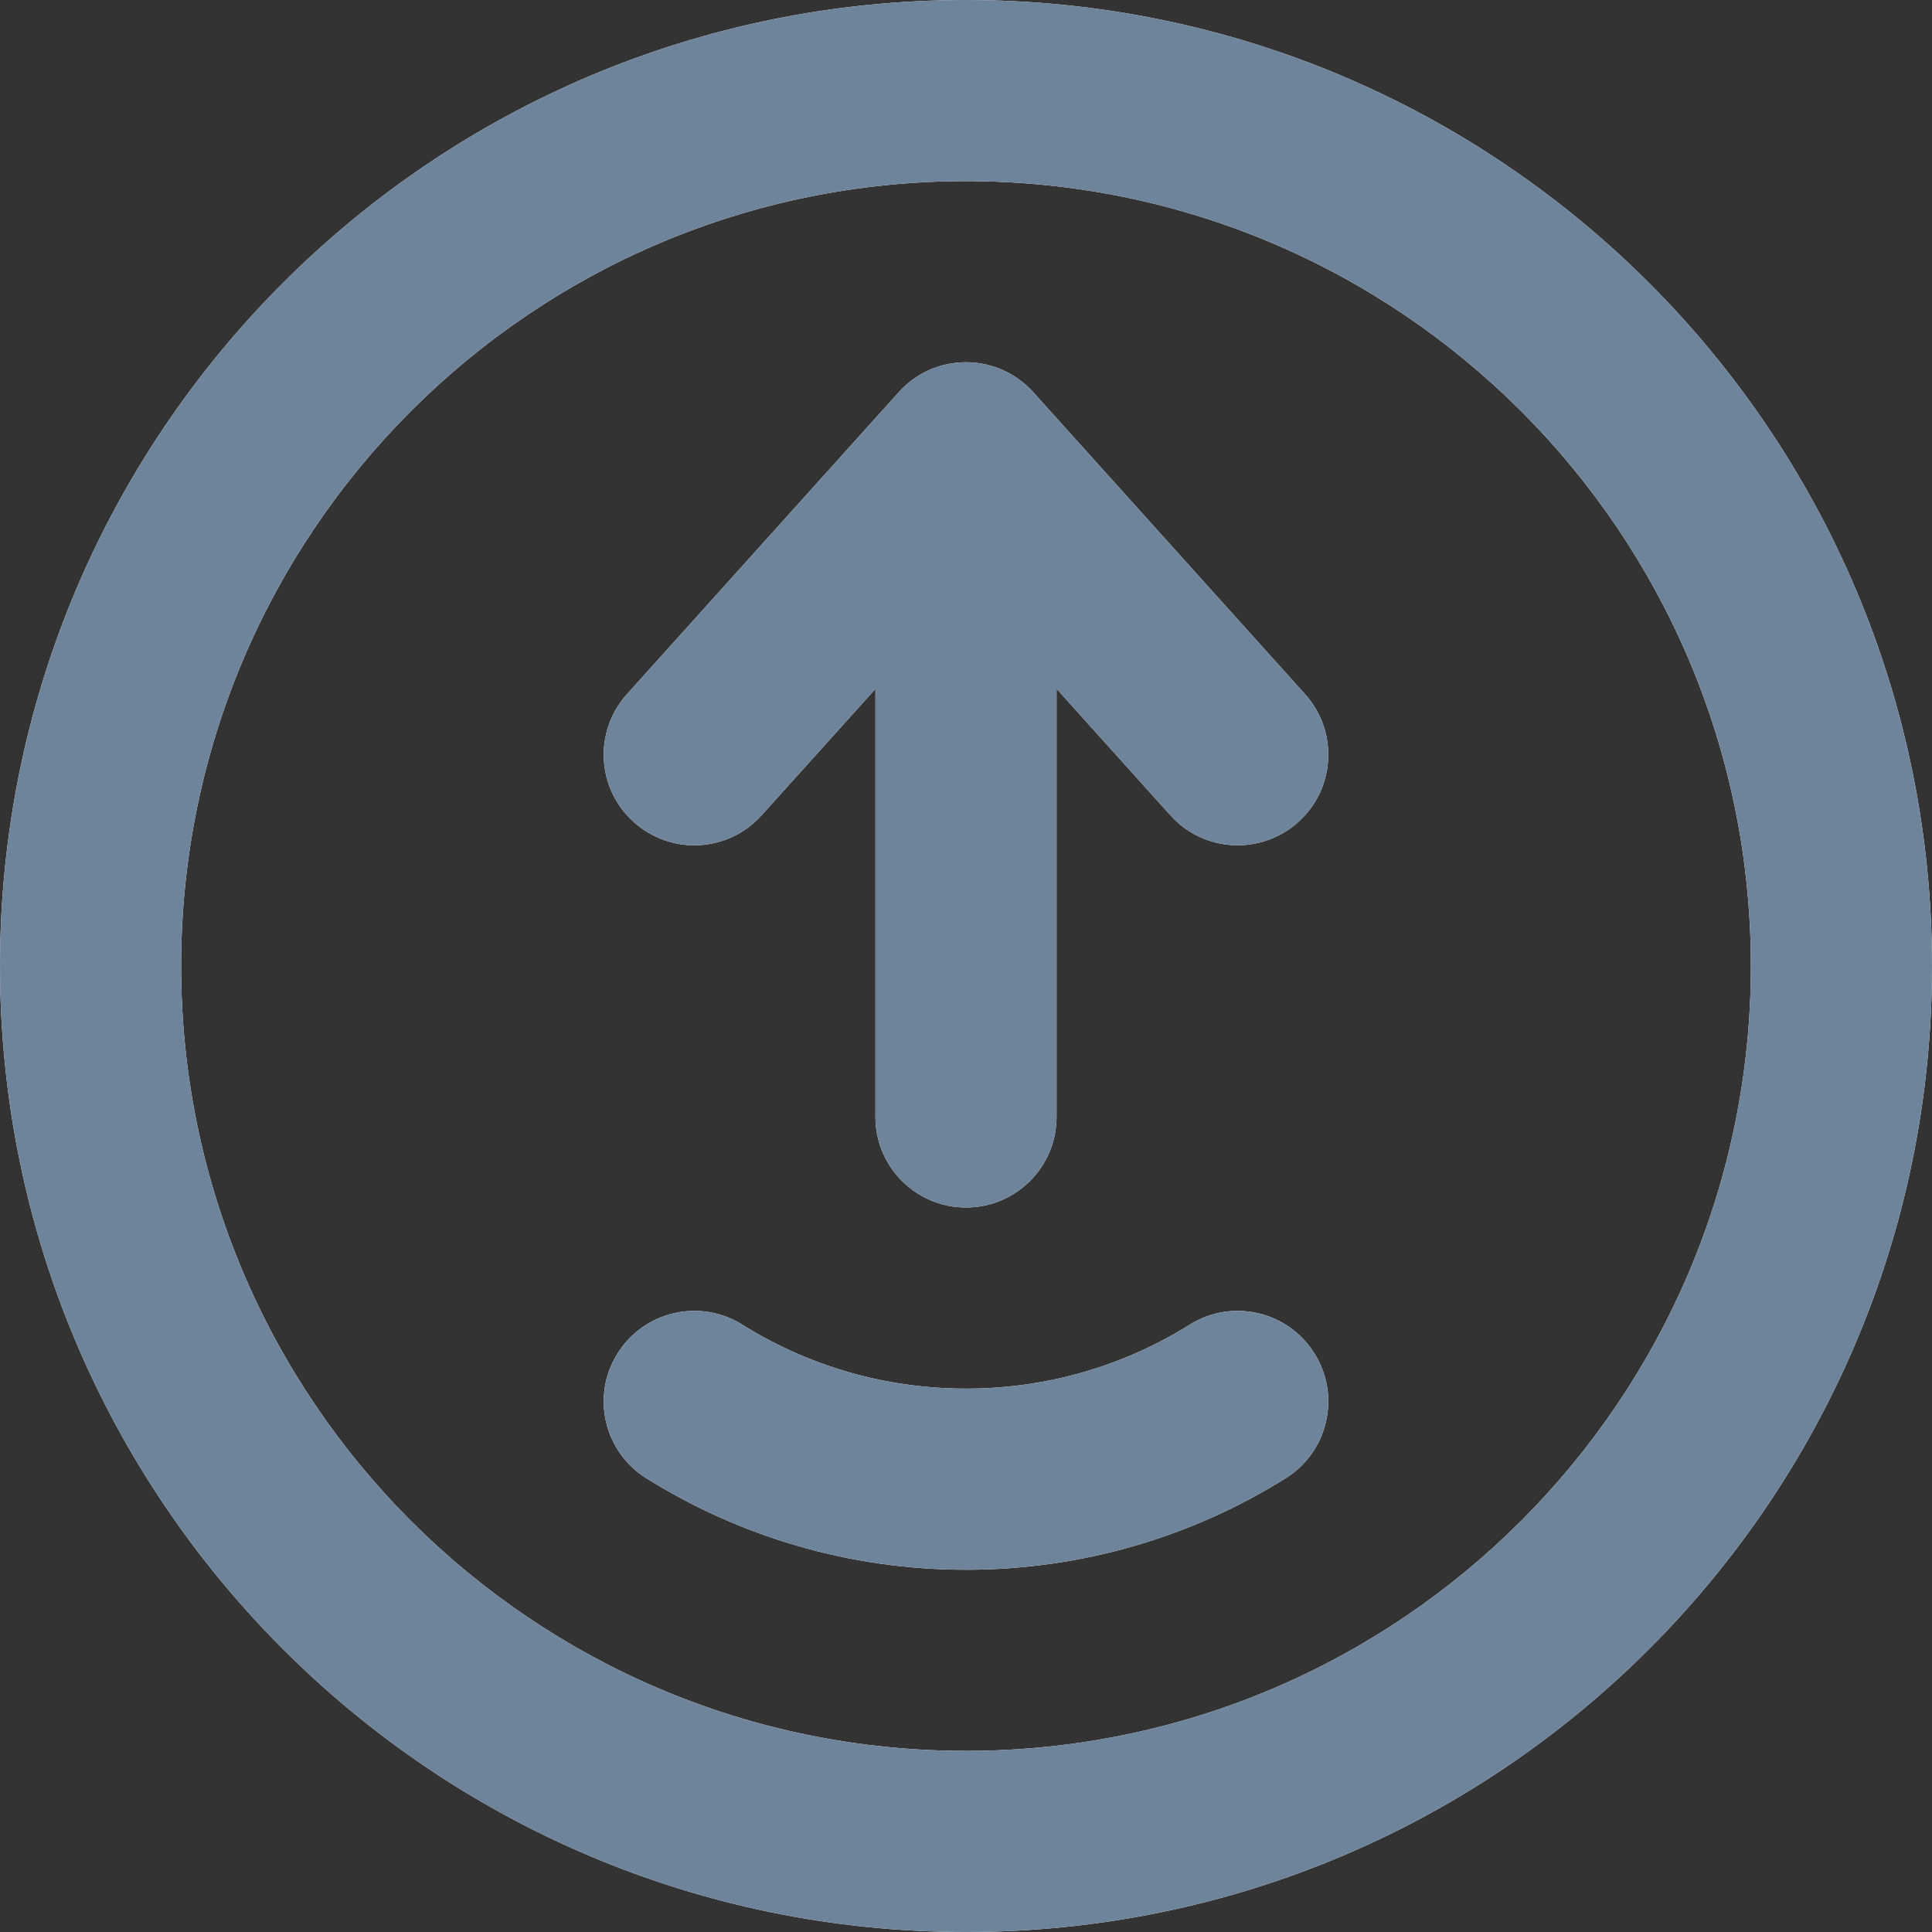 <?xml version="1.0" encoding="UTF-8"?>
<svg width="16px" height="16px" viewBox="0 0 16 16" version="1.1" xmlns="http://www.w3.org/2000/svg" xmlns:xlink="http://www.w3.org/1999/xlink">
    <rect x="0" y="0" width="16" height="16" fill="#333333" stroke="none"/>
    <title>Icon/System/Export_Model</title>
    <defs>
        <linearGradient x1="50%" y1="0%" x2="50%" y2="100%" id="linearGradient-1">
            <stop stop-color="#6E849A" stop-opacity="1" offset="0%"></stop>
            <stop stop-color="#6E849A" offset="100%"></stop>
        </linearGradient>
        <path d="M8,14.5 C11.59,14.5 14.5,11.59 14.5,8 C14.5,4.41 11.59,1.5 8,1.5 C4.41,1.5 1.5,4.41 1.5,8 C1.5,11.59 4.41,14.5 8,14.5 Z M8,16 C12.418,16 16,12.418 16,8 C16,3.582 12.418,0 8,0 C3.582,0 0,3.582 0,8 C0,12.418 3.582,16 8,16 Z M10.752,6.807 C10.444,7.085 9.97,7.06 9.693,6.752 L8.75,5.704 L8.75,9.25 C8.75,9.664 8.414,10 8,10 C7.586,10 7.25,9.664 7.25,9.25 L7.25,5.705 L6.307,6.752 C6.03,7.06 5.556,7.085 5.248,6.807 C4.94,6.53 4.915,6.056 5.193,5.748 L7.436,3.256 C7.446,3.244 7.458,3.231 7.47,3.22 C7.531,3.158 7.601,3.109 7.676,3.073 C7.778,3.024 7.889,3 8,3 C8.193,3 8.385,3.074 8.53,3.22 C8.542,3.231 8.554,3.244 8.564,3.256 L10.807,5.748 C11.085,6.056 11.06,6.53 10.752,6.807 Z M6.147,10.97 C5.796,10.751 5.334,10.857 5.114,11.209 C4.894,11.56 5.001,12.022 5.352,12.242 C6.121,12.722 7.029,13 8,13 C8.971,13 9.88,12.722 10.648,12.242 C10.999,12.022 11.106,11.56 10.886,11.209 C10.666,10.857 10.204,10.751 9.853,10.97 C9.316,11.306 8.682,11.5 8,11.5 C7.318,11.5 6.684,11.306 6.147,10.97 Z" id="path-2"></path>
    </defs>
    <g id="Icon/System/Export_Model" stroke="none" stroke-width="1" fill="none" fill-rule="evenodd">
        <g id="Shape">
            <use fill="#FFFFFF" xlink:href="#path-2"></use>
            <use fill-opacity="1" fill="url(#linearGradient-1)" xlink:href="#path-2"></use>
        </g>
    </g>
</svg>